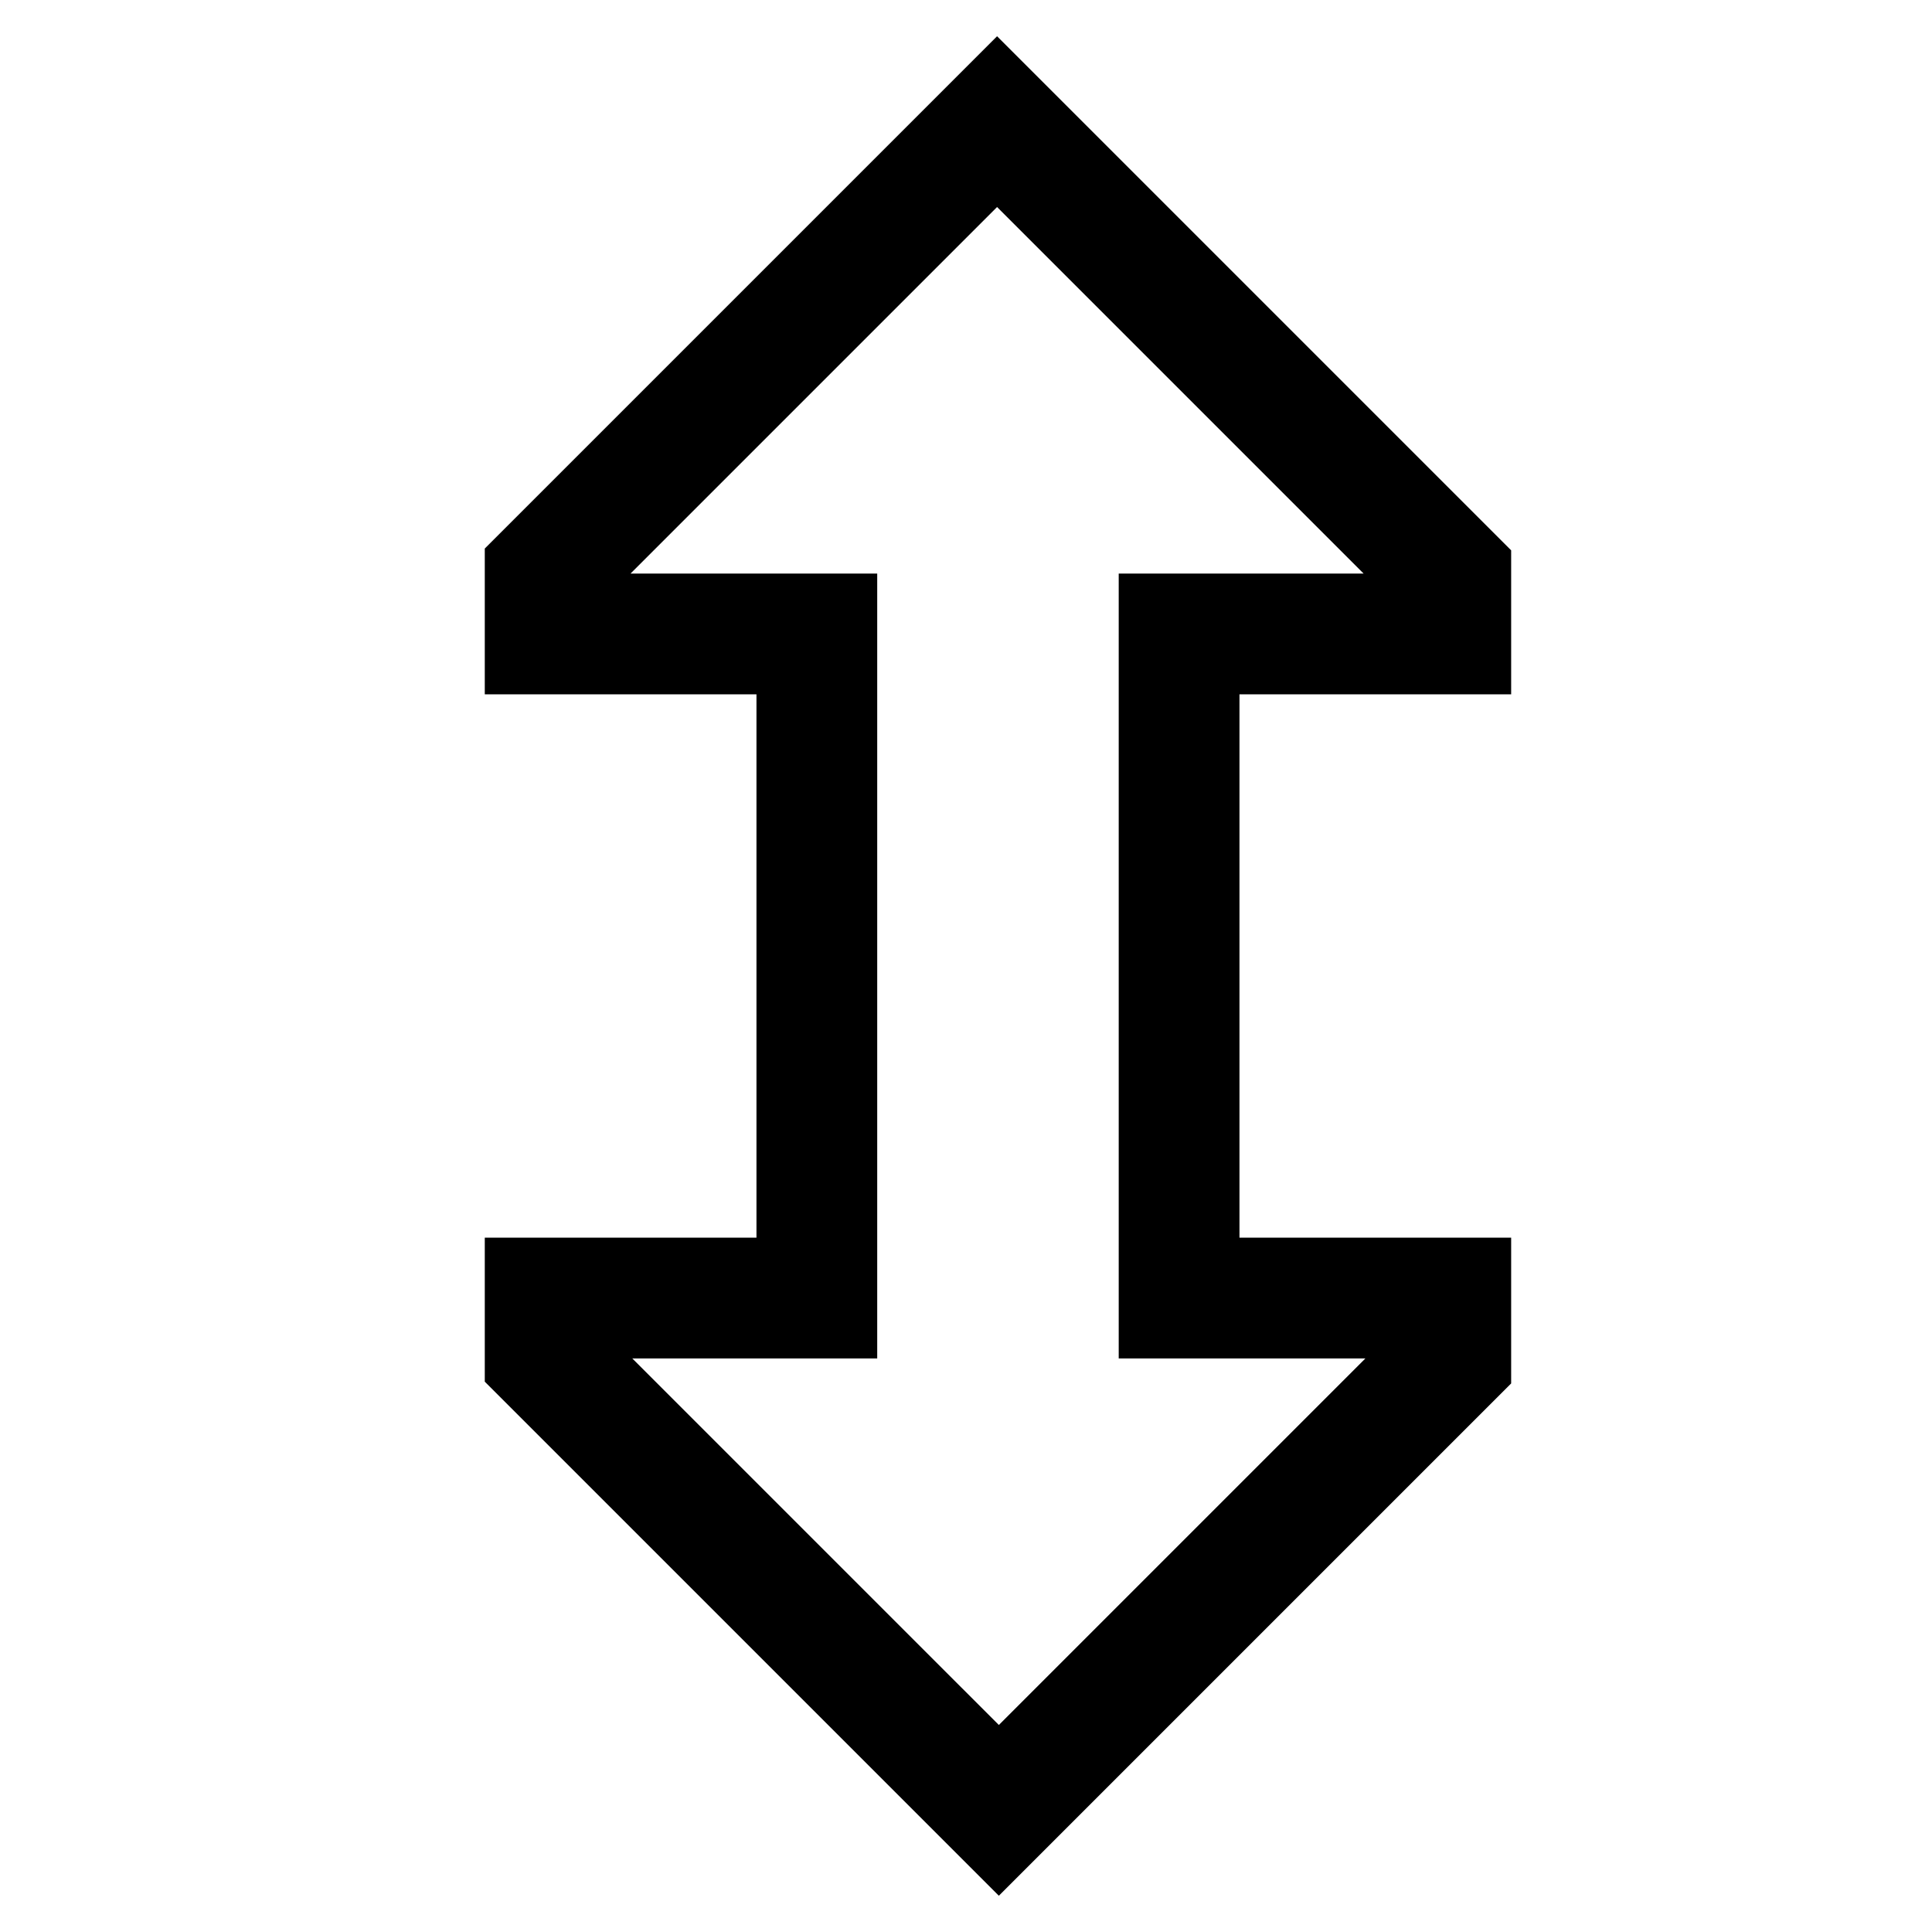 <svg xmlns="http://www.w3.org/2000/svg" viewBox="0 0 512 512">
  <defs>
    <style>
      .a {
        fill: currentColor;
      }
    </style>
  </defs>
  <title>resize-height</title>
  <path class="a" d="M264.707,502.392,128.471,366.156V328h72V184h-72V145.373L264.236,9.608,400.471,145.844V184h-72V328h72v38.627ZM167.569,360l97.138,97.137L361.844,360H296.471V152h64.901L264.236,54.863,167.099,152h65.372V360Z"/>
</svg>
